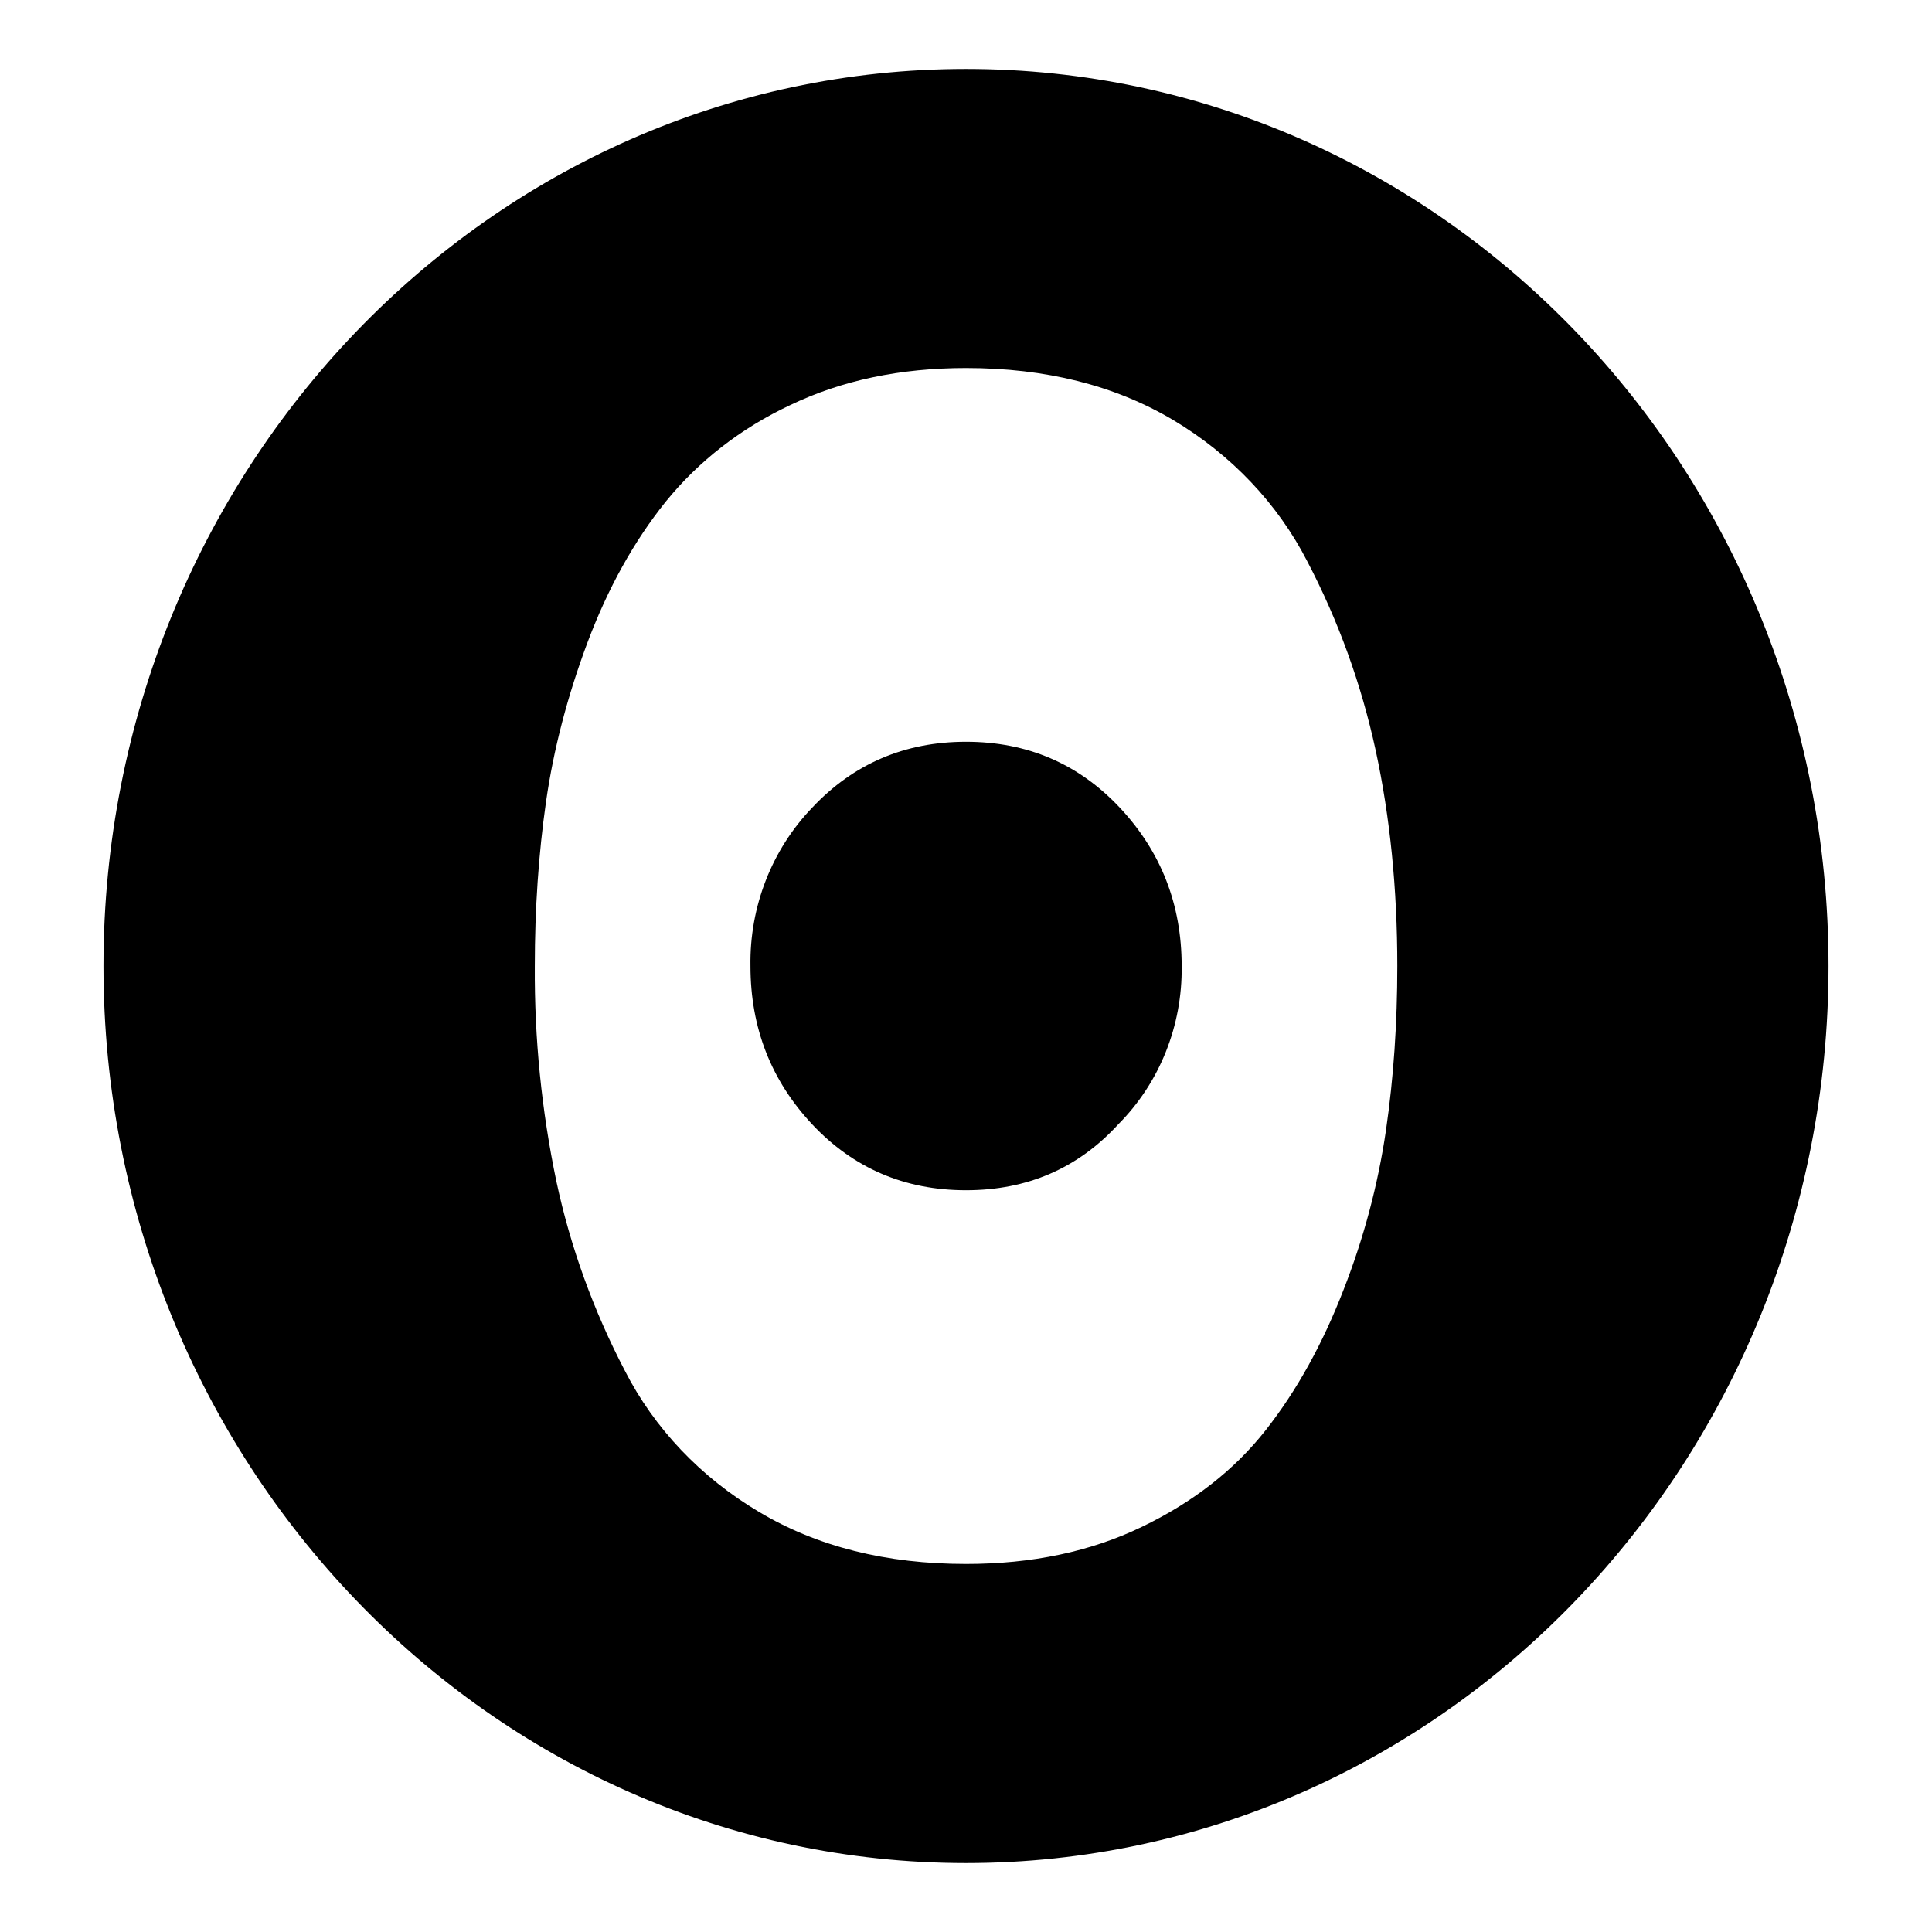 <svg width="16" height="16" viewBox="0 0 16 16" fill="none" xmlns="http://www.w3.org/2000/svg" class="octicon octicon-link">
  <path d="M8 12.952C7.341 12.952 6.769 12.809 6.286 12.521C5.804 12.235 5.419 11.83 5.175 11.352C4.915 10.854 4.724 10.327 4.608 9.785C4.485 9.197 4.425 8.599 4.429 8C4.429 7.526 4.46 7.072 4.522 6.639C4.584 6.206 4.699 5.765 4.866 5.319C5.034 4.872 5.249 4.484 5.512 4.156C5.785 3.819 6.138 3.545 6.544 3.355C6.971 3.15 7.455 3.048 8 3.048C8.66 3.048 9.231 3.191 9.715 3.478C10.196 3.765 10.581 4.17 10.826 4.648C11.084 5.141 11.273 5.663 11.393 6.215C11.512 6.766 11.572 7.362 11.572 8C11.572 8.474 11.541 8.928 11.478 9.361C11.412 9.812 11.294 10.254 11.127 10.681C10.954 11.128 10.74 11.516 10.482 11.844C10.223 12.173 9.882 12.44 9.456 12.645C9.031 12.85 8.546 12.952 8 12.952ZM9.261 9.311C9.603 8.968 9.793 8.494 9.786 8C9.786 7.49 9.615 7.053 9.274 6.689C8.932 6.325 8.508 6.143 8 6.143C7.493 6.143 7.068 6.325 6.726 6.689C6.392 7.036 6.207 7.509 6.215 8C6.215 8.51 6.385 8.947 6.726 9.311C7.068 9.675 7.493 9.857 8 9.857C8.508 9.857 8.928 9.675 9.261 9.311ZM8 15.429C11.945 15.429 15.143 12.102 15.143 8C15.143 3.898 11.945 0.571 8 0.571C4.056 0.571 0.857 3.898 0.857 8C0.857 12.102 4.056 15.429 8 15.429Z" fill="currentColor"/>
</svg>
